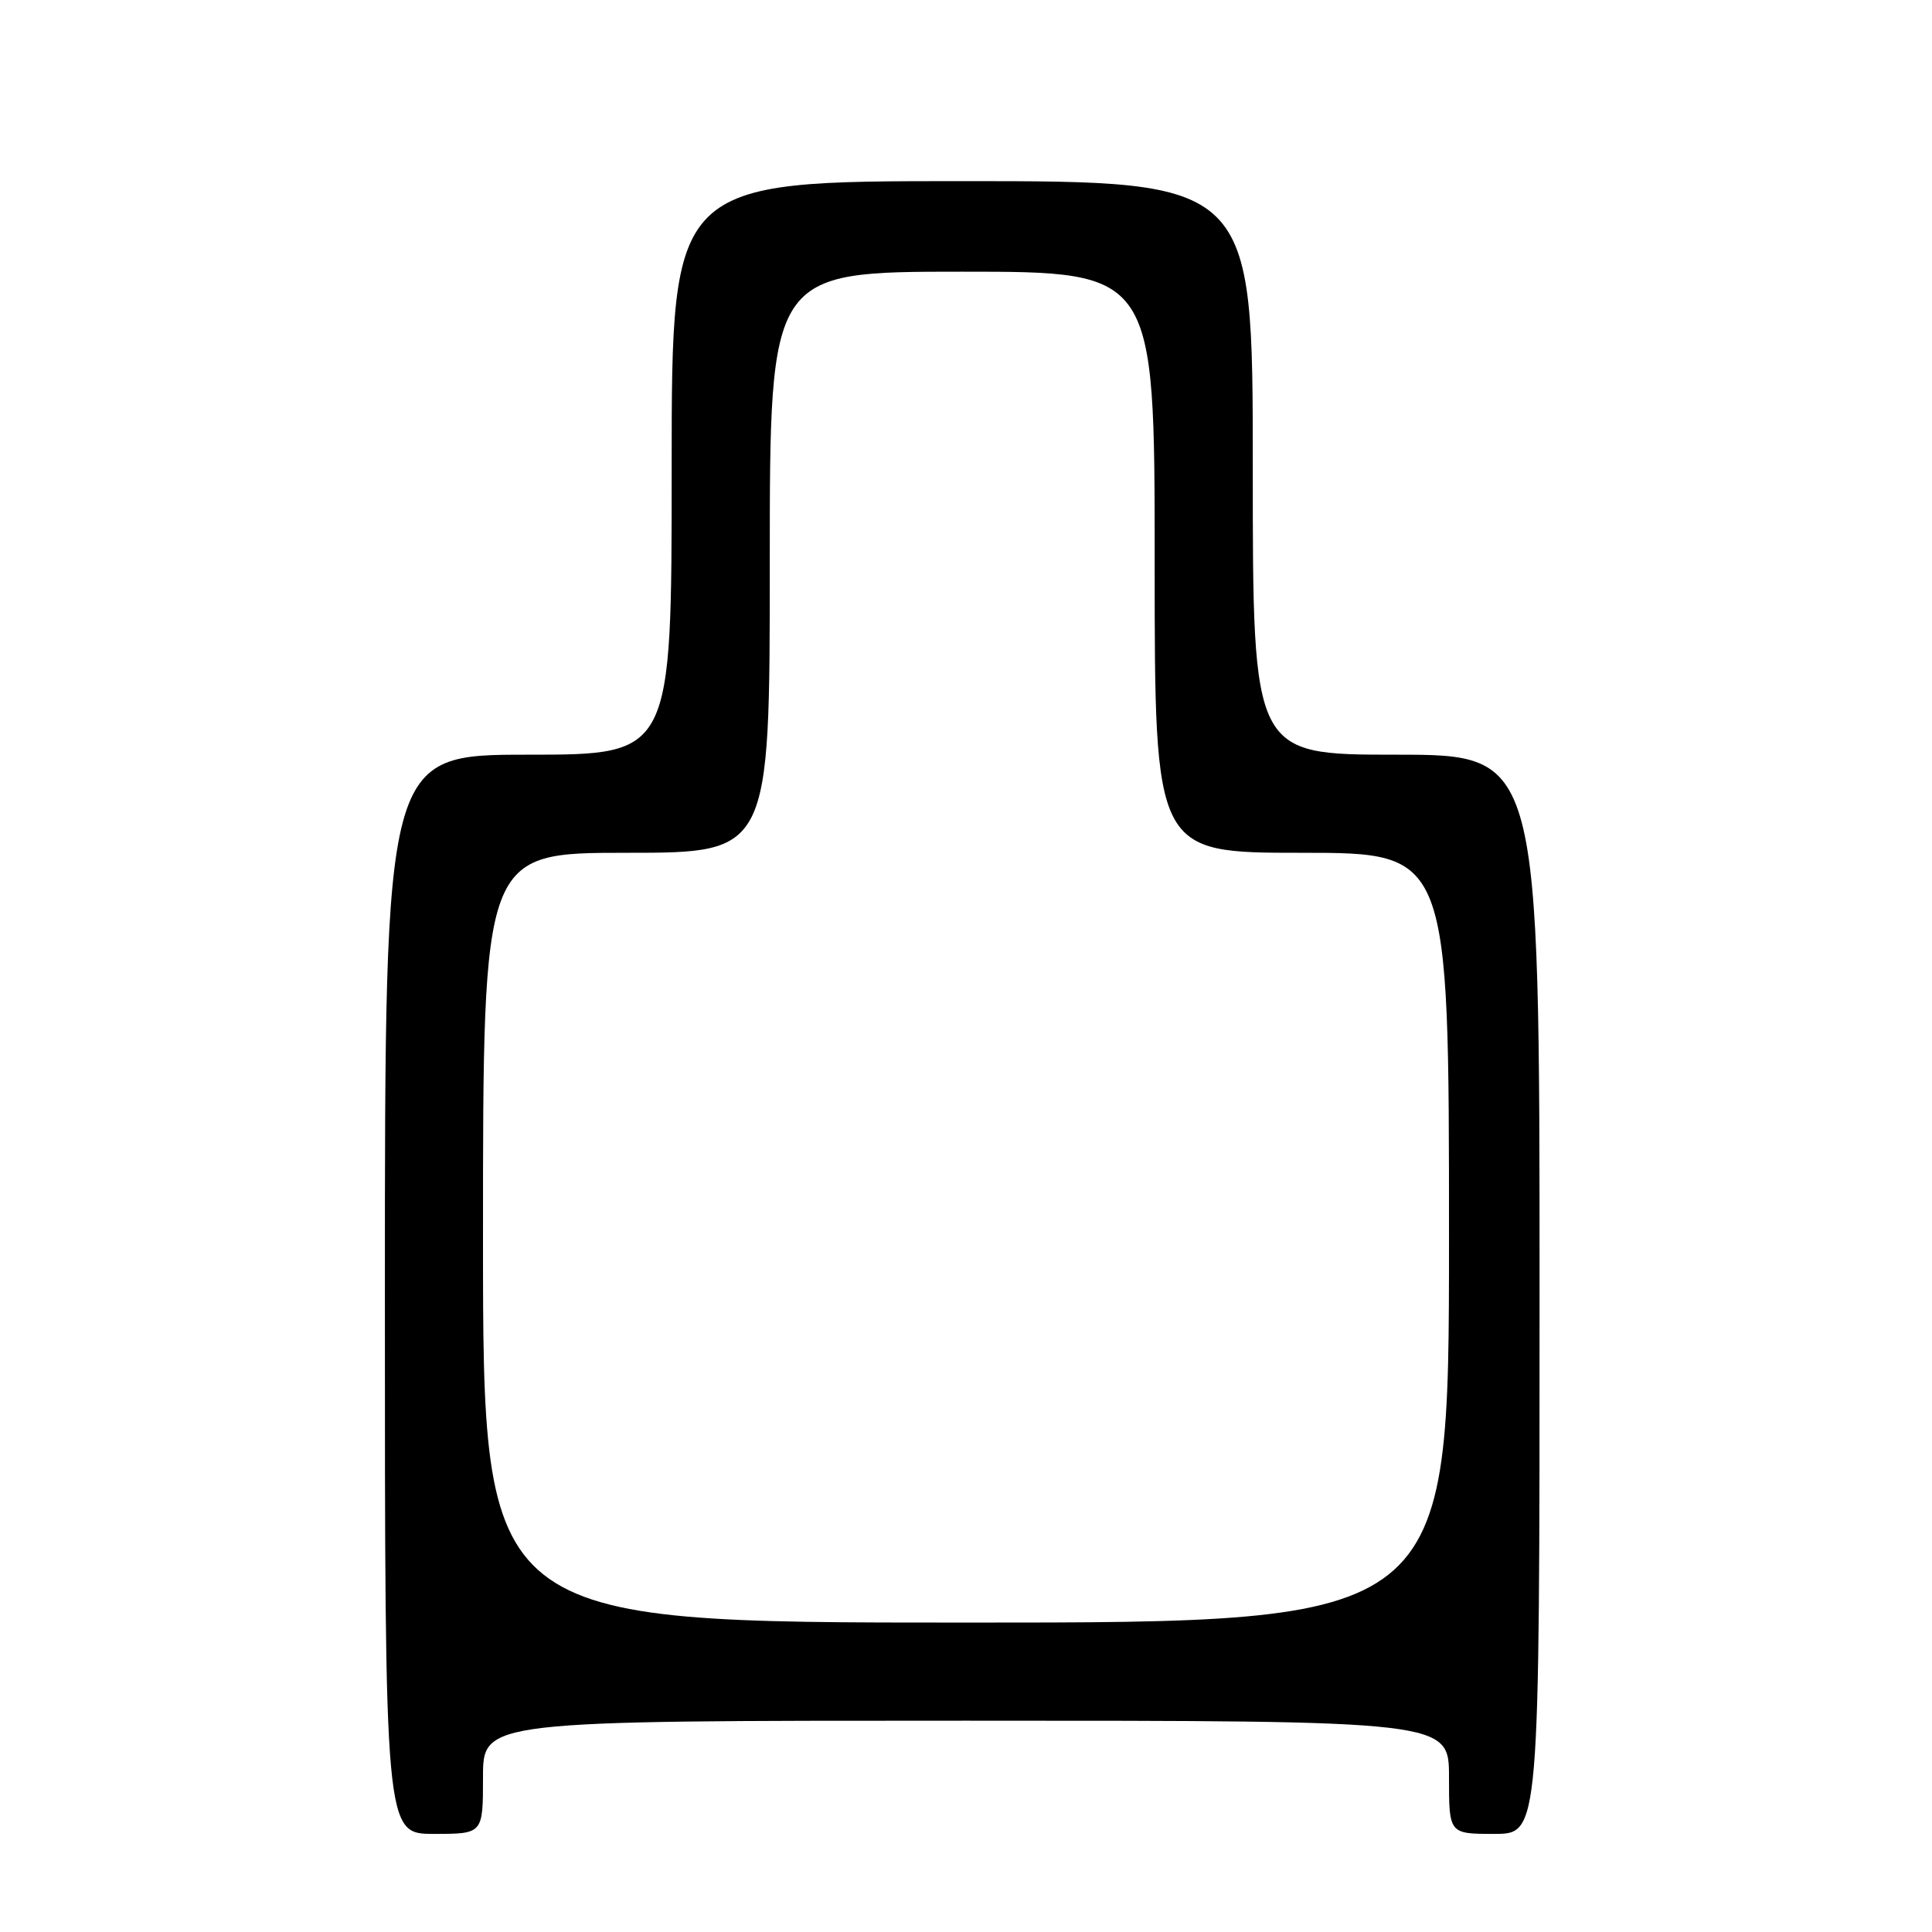 <?xml version="1.0" encoding="UTF-8" standalone="no"?>
<!DOCTYPE svg PUBLIC "-//W3C//DTD SVG 1.1//EN" "http://www.w3.org/Graphics/SVG/1.1/DTD/svg11.dtd" >
<svg xmlns="http://www.w3.org/2000/svg" xmlns:xlink="http://www.w3.org/1999/xlink" version="1.1" viewBox="0 0 256 256">
 <g >
 <path fill="currentColor"
d=" M 64.00 235.50 C 64.00 228.00 64.00 228.00 128.00 228.00 C 192.00 228.00 192.00 228.00 192.00 235.50 C 192.00 243.00 192.00 243.00 198.00 243.00 C 204.00 243.00 204.00 243.00 204.00 171.50 C 204.00 100.00 204.00 100.00 185.00 100.00 C 166.00 100.00 166.00 100.00 166.00 62.00 C 166.00 24.00 166.00 24.00 127.50 24.00 C 89.00 24.00 89.00 24.00 89.00 62.00 C 89.00 100.00 89.00 100.00 70.00 100.00 C 51.00 100.00 51.00 100.00 51.00 171.50 C 51.00 243.00 51.00 243.00 57.50 243.00 C 64.00 243.00 64.00 243.00 64.00 235.50 Z  M 64.00 164.00 C 64.00 113.00 64.00 113.00 83.00 113.00 C 102.00 113.00 102.00 113.00 102.00 74.50 C 102.00 36.00 102.00 36.00 127.50 36.00 C 153.00 36.00 153.00 36.00 153.00 74.50 C 153.00 113.00 153.00 113.00 172.50 113.00 C 192.00 113.00 192.00 113.00 192.00 164.00 C 192.00 215.00 192.00 215.00 128.00 215.00 C 64.00 215.00 64.00 215.00 64.00 164.00 Z "/>
</g>
</svg>